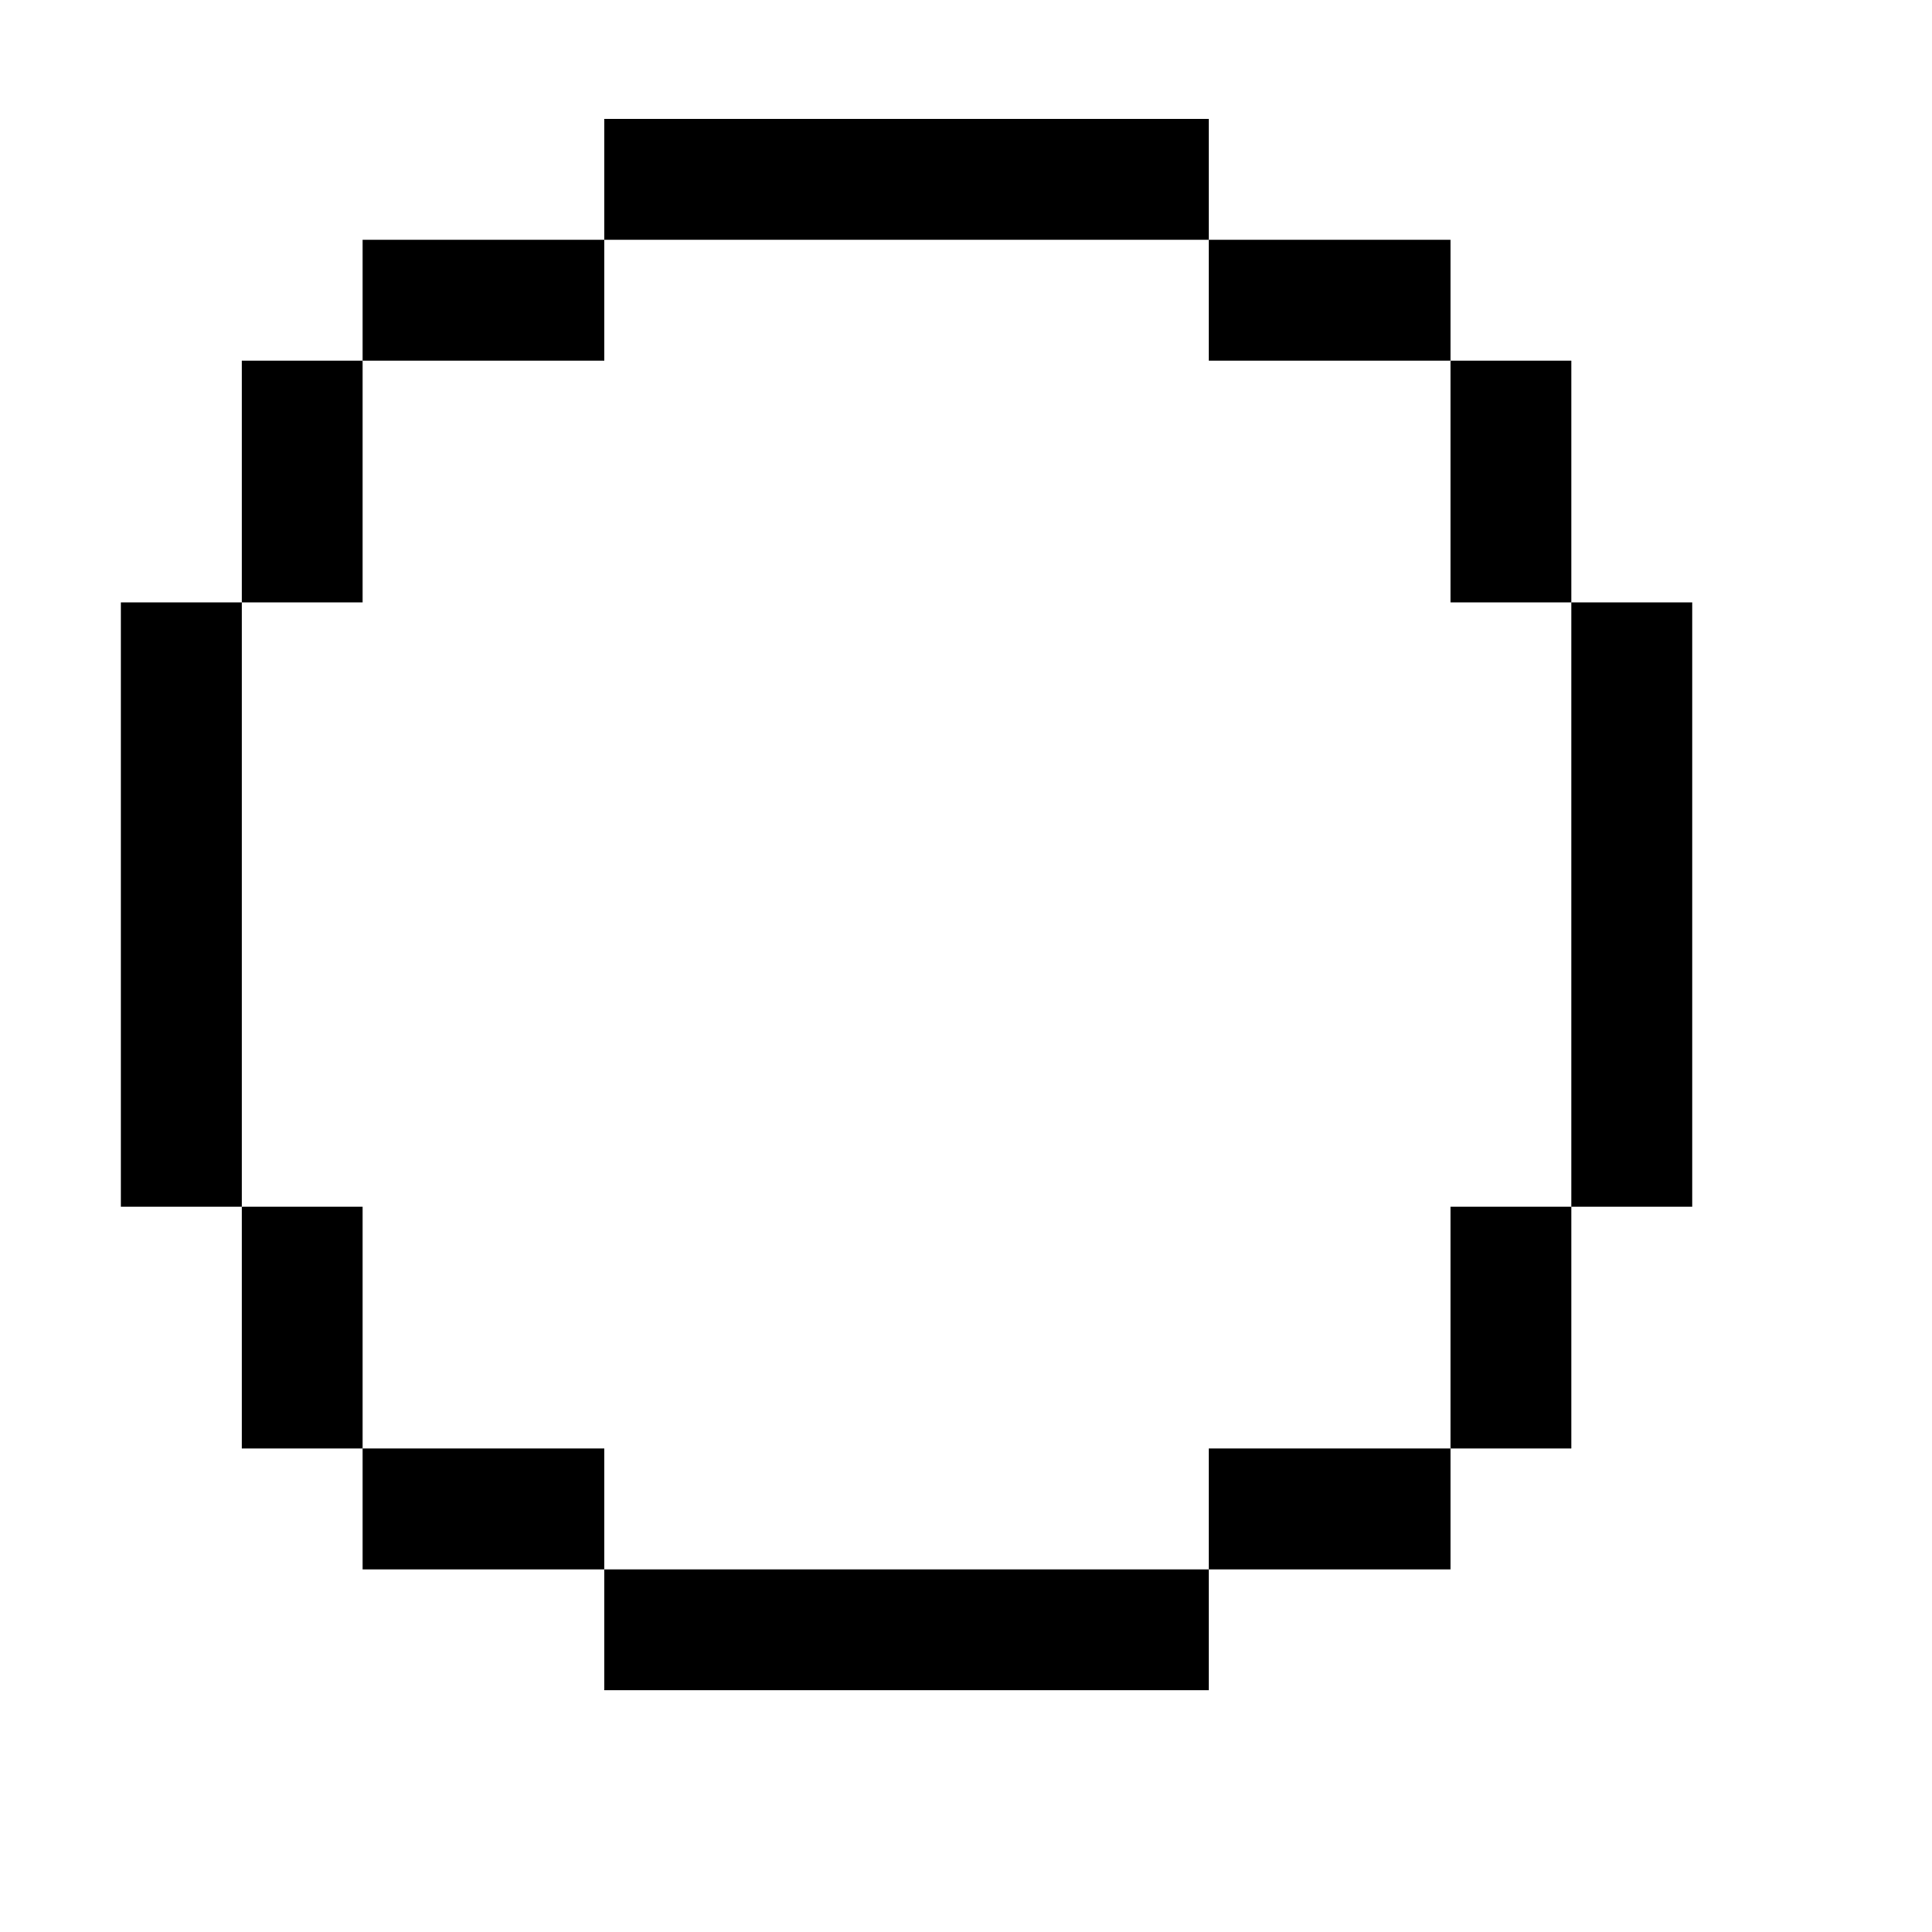 <?xml version="1.0" standalone="no"?>
<!DOCTYPE svg PUBLIC "-//W3C//DTD SVG 20010904//EN"
 "http://www.w3.org/TR/2001/REC-SVG-20010904/DTD/svg10.dtd">
<svg version="1.0" xmlns="http://www.w3.org/2000/svg"
 width="468pt" height="468pt" viewBox="0 0 468 468"
 preserveAspectRatio="xMidYMid meet">
<g transform="translate(0,468) scale(0.366,-0.366)"
fill="#000000" stroke="none">
<path d="M400 1160 l0 -40 -80 0 -80 0 0 -40 0 -40 -40 0 -40 0 0 -80 0 -80
-40 0 -40 0 0 -200 0 -200 40 0 40 0 0 -80 0 -80 40 0 40 0 0 -40 0 -40 80 0
80 0 0 -40 0 -40 200 0 200 0 0 40 0 40 80 0 80 0 0 40 0 40 40 0 40 0 0 80 0
80 40 0 40 0 0 200 0 200 -40 0 -40 0 0 80 0 80 -40 0 -40 0 0 40 0 40 -80 0
-80 0 0 40 0 40 -200 0 -200 0 0 -40z m400 -80 l0 -40 80 0 80 0 0 -80 0 -80
40 0 40 0 0 -200 0 -200 -40 0 -40 0 0 -80 0 -80 -80 0 -80 0 0 -40 0 -40
-200 0 -200 0 0 40 0 40 -80 0 -80 0 0 80 0 80 -40 0 -40 0 0 200 0 200 40 0
40 0 0 80 0 80 80 0 80 0 0 40 0 40 200 0 200 0 0 -40z"/>
</g>
</svg>
